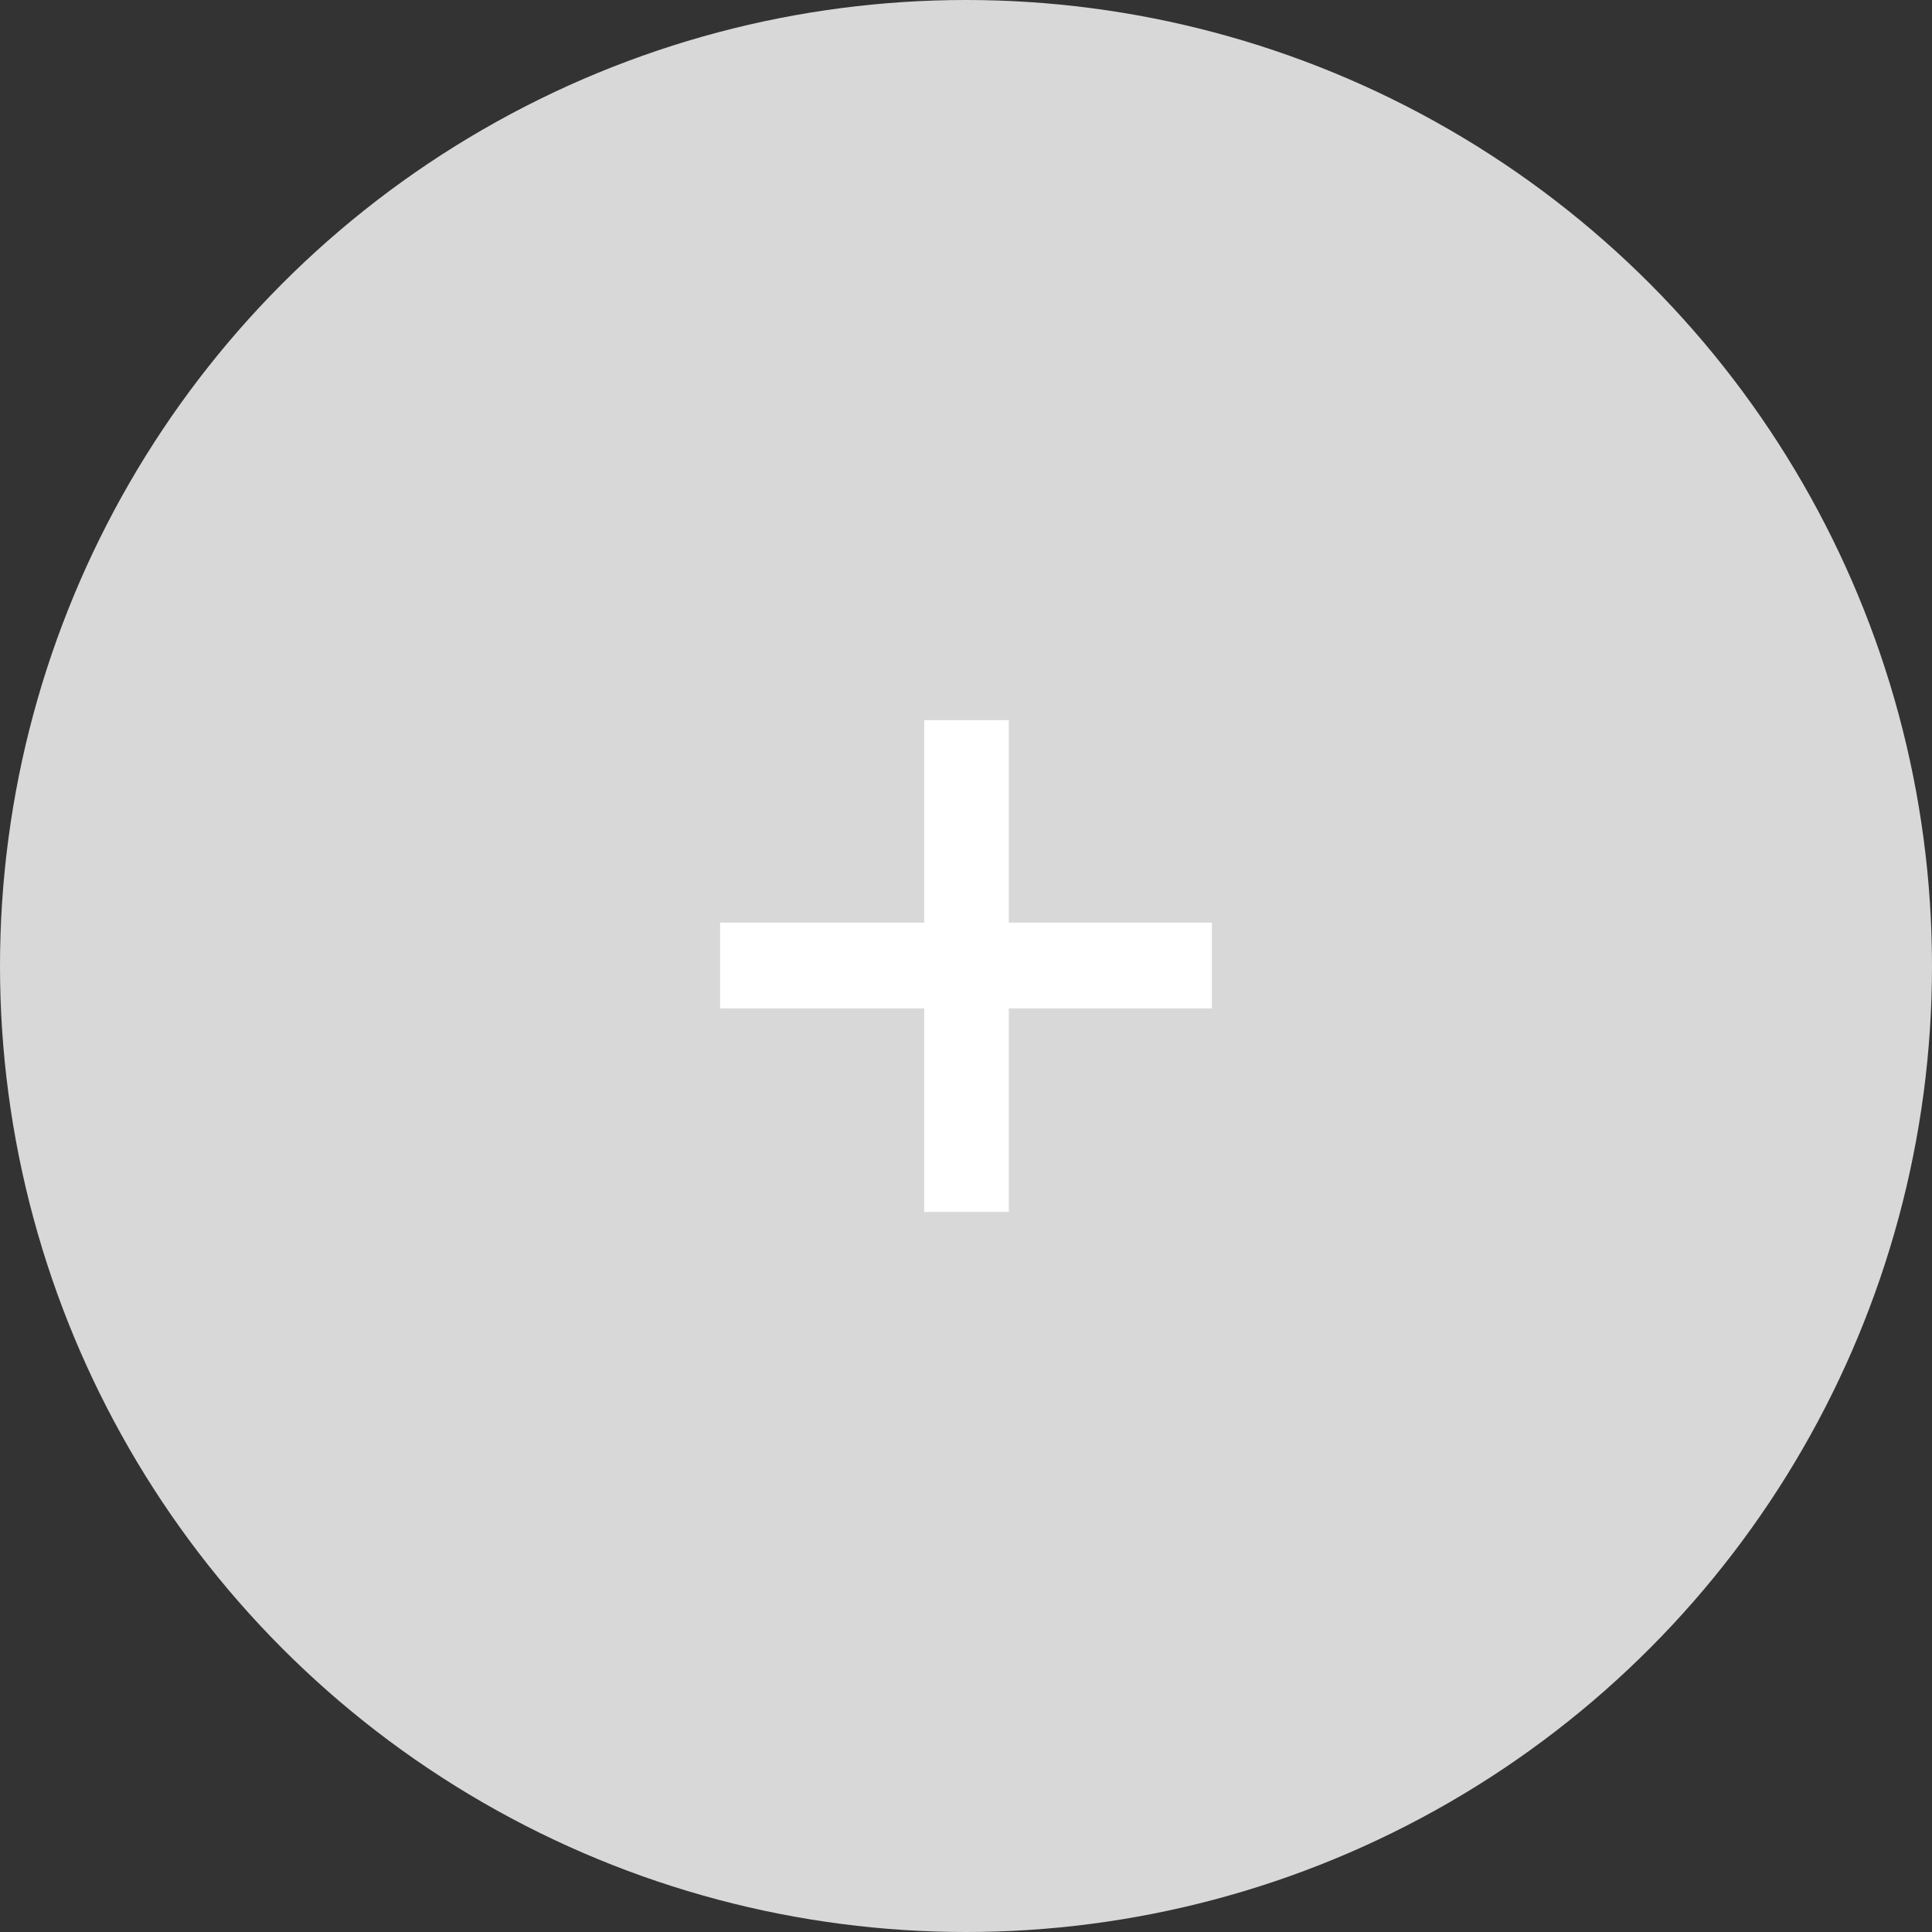 <svg width="110" height="110" viewBox="0 0 110 110" fill="none" xmlns="http://www.w3.org/2000/svg">
<rect x="0" y="0" width="110" height="110" fill="#333333" stroke="none"/>
<circle cx="55" cy="55" r="55" fill="#D8D8D8"/>
<path d="M69 57.414H57.437V69H52.619V57.414H41V52.529H52.619V41H57.437V52.529H69V57.414Z" fill="white"/>
</svg>
